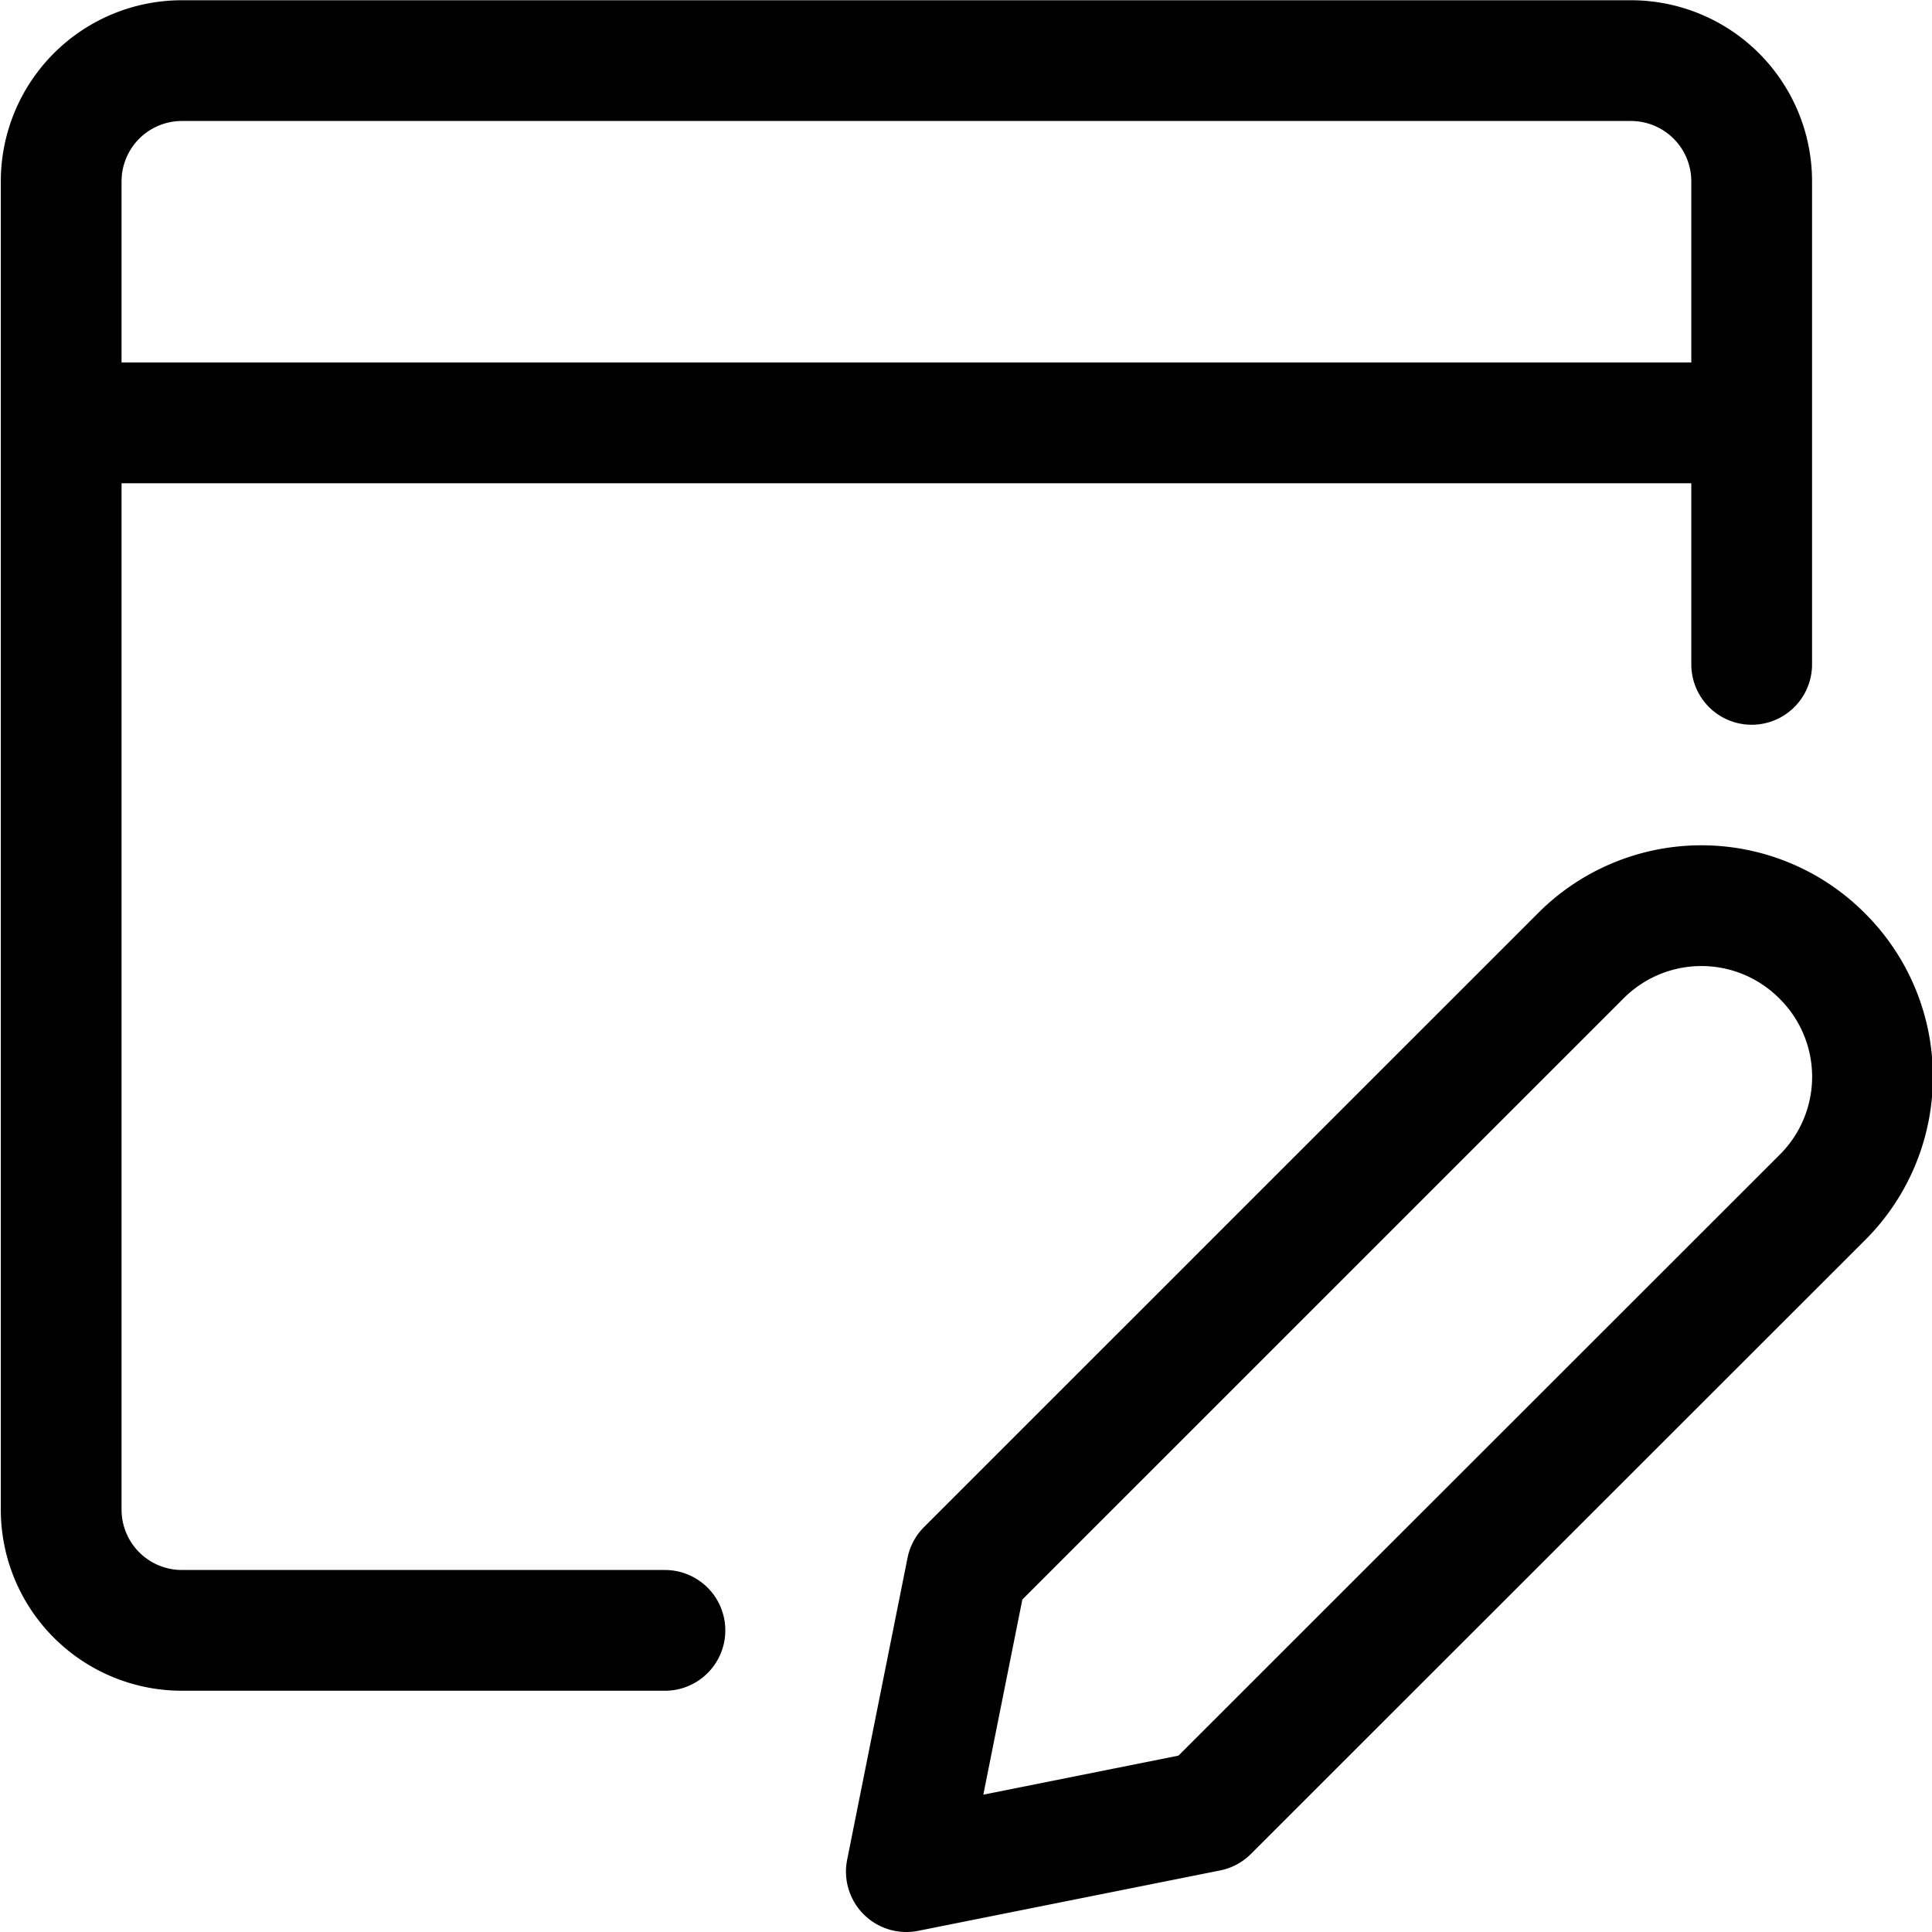 <svg xmlns="http://www.w3.org/2000/svg" width="24" height="24" viewBox="0 0 24 24"><path d="M21.76 8.253v-6a1.5 1.5 0 0 0-1.5-1.5h-18a1.5 1.5 0 0 0-1.5 1.5v16.5a1.5 1.5 0 0 0 1.5 1.5h6m-7.5-15h21m.88 9.62L15.009 22.5l-3.75.75.75-3.75 7.631-7.63a2.115 2.115 0 0 1 2.991 0l.009.009a2.115 2.115 0 0 1 0 2.994" style="fill:none;stroke:#000;stroke-linecap:round;stroke-linejoin:round;stroke-width:1.5px"/></svg>